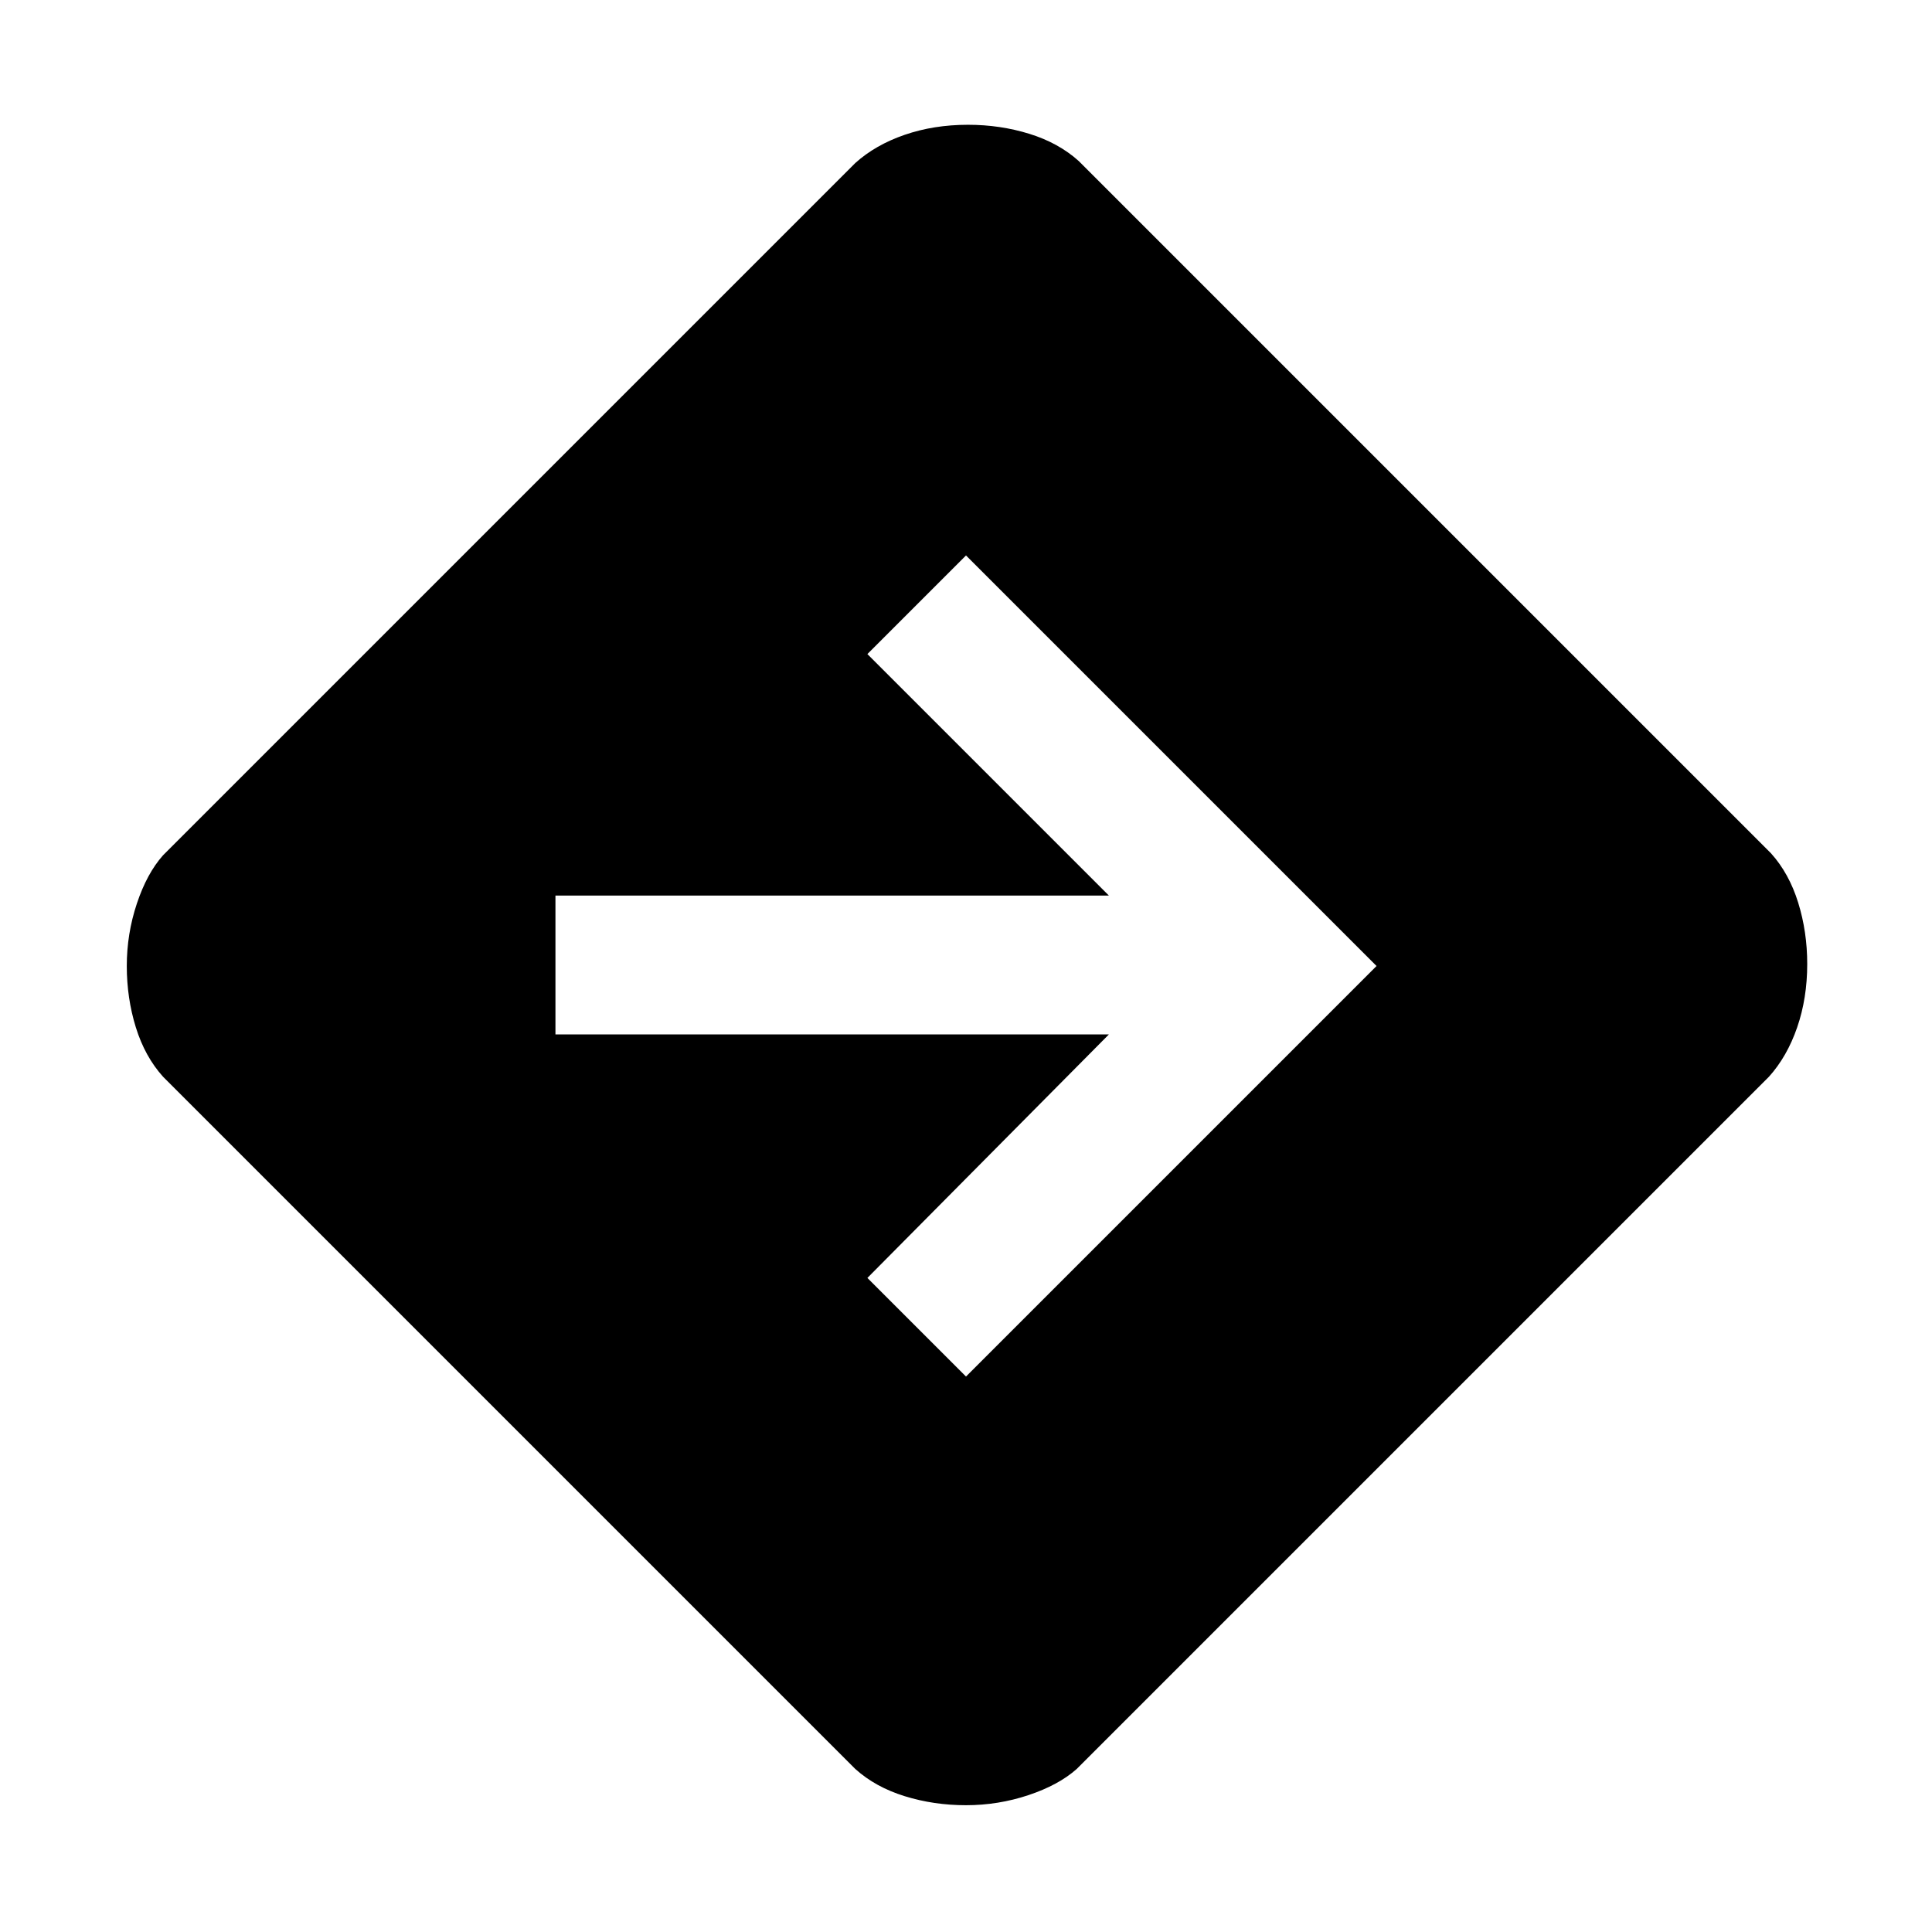 <svg xmlns="http://www.w3.org/2000/svg" height="48" width="48"><path d="M24 44.85q-.8 0-1.525-.225-.725-.225-1.225-.675l-17.2-17.2q-.45-.5-.675-1.225Q3.15 24.8 3.15 24q0-.8.25-1.55t.65-1.2l17.2-17.2q.5-.45 1.225-.7.725-.25 1.575-.25.8 0 1.525.225Q26.3 3.55 26.8 4L44 21.2q.45.5.675 1.225.225.725.225 1.525 0 .85-.25 1.575t-.7 1.225l-17.2 17.2q-.45.4-1.2.65t-1.55.25Zm0-10.65L34.2 24 24 13.8l-2.45 2.45 6 6H13.8v3.45h13.75l-6 6.05Z"/></svg>